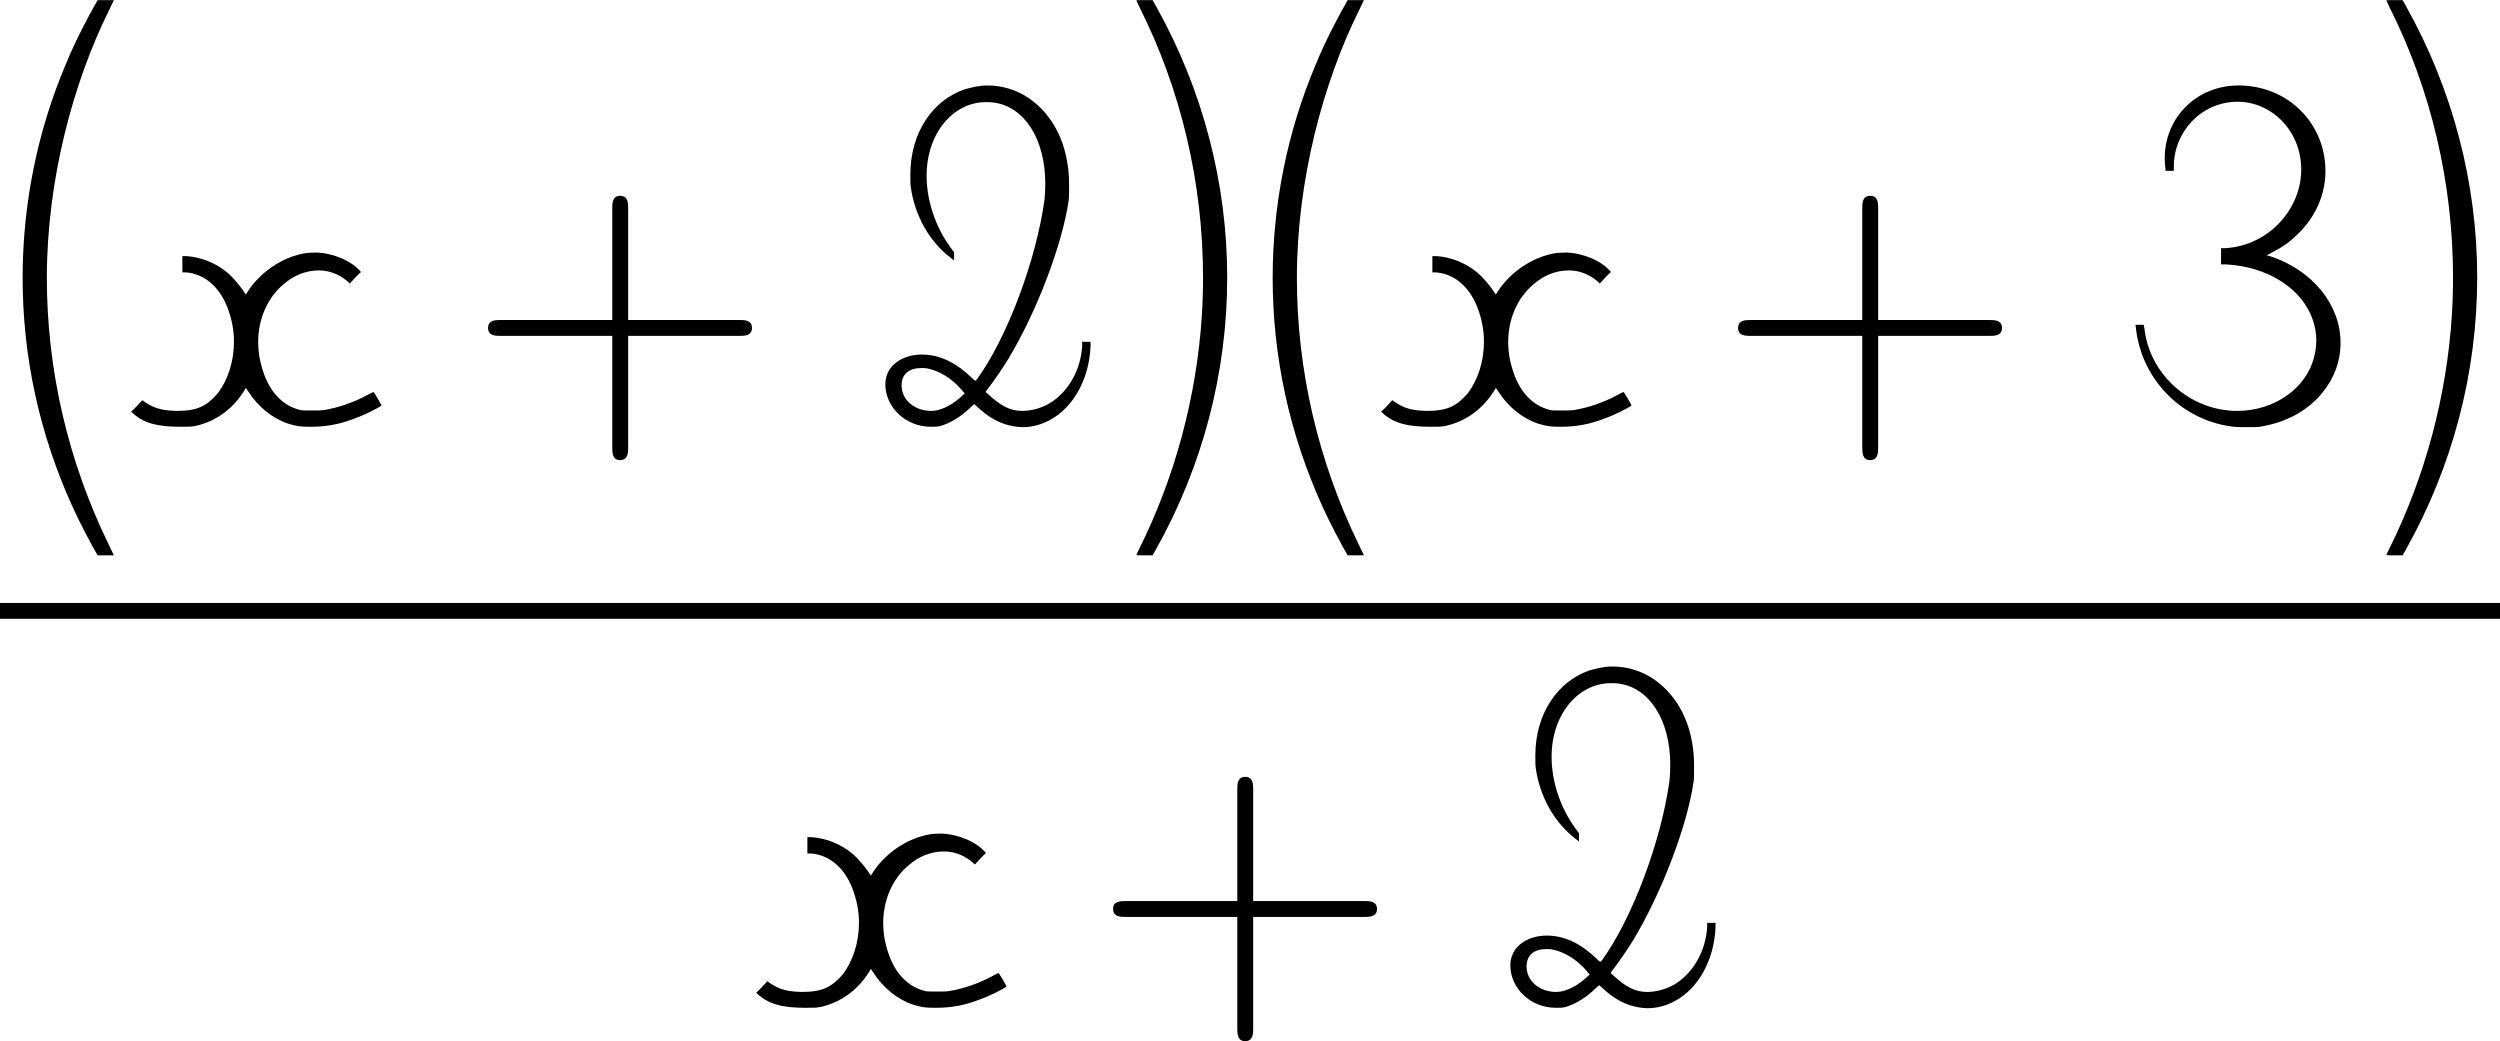 <?xml version='1.0' encoding='UTF-8'?>
<!-- This file was generated by dvisvgm 3.2.2 -->
<svg version='1.1' xmlns='http://www.w3.org/2000/svg' xmlns:xlink='http://www.w3.org/1999/xlink' width='62.758pt' height='26.139pt' viewBox='140.476 -26.139 62.758 26.139'>
<defs>
<path id='g0-40' d='M1.654-9.116C.927-7.402 .568-5.569 .568-3.746C.568-1.783 .986 .169 1.823 2.002C1.993 2.381 2.281 2.929 2.451 3.218H2.859L2.73 2.949C1.704 .847 1.176-1.445 1.176-3.746C1.176-6.217 1.843-8.658 2.73-10.451L2.859-10.72H2.451C2.202-10.291 1.873-9.654 1.654-9.116Z'/>
<path id='g0-41' d='M.578-10.71C.578-10.71 .608-10.64 .648-10.56C1.704-8.468 2.252-6.117 2.252-3.756C2.252-3.437 2.242-3.118 2.222-2.8C2.092-.767 1.544 1.265 .648 3.059C.608 3.138 .578 3.208 .578 3.208C.578 3.218 .667 3.218 .777 3.218H.986L1.076 3.059C2.242 .976 2.859-1.375 2.859-3.756C2.859-6.127 2.242-8.478 1.076-10.56L.986-10.72H.777C.667-10.72 .578-10.72 .578-10.71Z'/>
<path id='g0-50' d='M3.088-8.159C3.158-8.159 3.218-8.159 3.288-8.149C4.045-8.05 4.583-7.253 4.583-6.107C4.583-5.948 4.573-5.798 4.563-5.709C4.364-4.244 3.646-2.262 2.849-1.176C2.829-1.156 2.819-1.156 2.71-1.265C2.401-1.554 2.002-1.823 1.484-1.823C1.006-1.823 .568-1.554 .568-1.076C.568-.518 1.056-.01 1.714-.01C1.833-.01 1.873-.01 1.953-.03C2.192-.1 2.451-.249 2.71-.498L2.8-.578L2.889-.498C3.128-.279 3.337-.149 3.587-.07C3.726-.03 3.866 0 4.015 0C4.264 0 4.513-.07 4.732-.199C5.3-.518 5.679-1.215 5.719-2.012V-2.142H5.509V-2.032C5.469-1.425 5.161-.887 4.692-.598C4.483-.478 4.234-.408 4.005-.408C3.696-.408 3.467-.538 3.158-.817C3.078-.887 3.078-.887 3.098-.907C3.328-1.205 3.487-1.445 3.656-1.714C4.374-2.909 5.011-4.583 5.171-5.699C5.181-5.788 5.181-5.938 5.181-6.087C5.181-7.113 4.762-7.861 4.154-8.269C3.856-8.468 3.497-8.578 3.138-8.578C2.919-8.578 2.73-8.528 2.55-8.478C1.773-8.209 1.196-7.412 1.196-6.346C1.196-6.217 1.196-6.097 1.205-6.037C1.305-5.31 1.674-4.663 2.192-4.264L2.291-4.184V-4.394L2.202-4.513C1.823-5.031 1.604-5.699 1.604-6.306C1.604-7.402 2.291-8.159 3.088-8.159ZM.976-1.046C.976-1.345 1.176-1.484 1.474-1.484C1.524-1.484 1.574-1.484 1.624-1.474C1.923-1.415 2.252-1.215 2.491-.927L2.56-.847C2.311-.598 2.002-.408 1.714-.408C1.325-.408 .976-.667 .976-1.046Z'/>
<path id='g0-51' d='M3.138-8.169C3.975-8.169 4.732-7.452 4.732-6.466C4.732-5.489 3.935-4.563 2.829-4.493H2.72V-4.085H2.859C3.905-4.025 4.772-3.467 5.031-2.67C5.081-2.511 5.111-2.341 5.111-2.172C5.111-2.042 5.091-1.913 5.061-1.783C4.872-.976 4.055-.408 3.128-.408C1.913-.408 .917-1.355 .797-2.471L.777-2.57H.568L.578-2.531C.697-1.235 1.694-.199 2.959-.02C3.059 0 3.228 0 3.377 0C3.507 0 3.616 0 3.696-.01C4.364-.12 4.912-.418 5.28-.887C5.559-1.235 5.719-1.644 5.719-2.122C5.719-3.078 5.011-3.935 3.975-4.284L3.866-4.314L4.015-4.394C4.284-4.533 4.463-4.663 4.672-4.872C5.101-5.3 5.34-5.848 5.34-6.426C5.34-7.641 4.384-8.578 3.158-8.578C2.112-8.578 1.305-7.781 1.305-6.745C1.305-6.645 1.315-6.545 1.325-6.486V-6.436H1.534V-6.545C1.534-7.412 2.222-8.169 3.138-8.169Z'/>
<path id='g0-120' d='M2.74-3.328C2.62-3.517 2.451-3.726 2.281-3.875C1.983-4.125 1.624-4.264 1.255-4.294H1.146V-3.885H1.235C1.733-3.846 2.132-3.477 2.321-2.879C2.401-2.64 2.441-2.391 2.441-2.142C2.441-1.654 2.291-1.186 2.032-.847C1.753-.528 1.524-.408 1.006-.408C.548-.418 .379-.508 .139-.677C.05-.578-.04-.478-.139-.389C.149-.1 .518-.01 1.096-.01C1.335-.01 1.355-.01 1.474-.03C2.052-.159 2.481-.528 2.74-.986L2.8-.897C3.039-.518 3.407-.219 3.796-.09C4.015-.02 4.115-.01 4.374-.01C4.752-.01 5.101-.07 5.499-.229C5.679-.289 6.087-.488 6.147-.548L6.057-.707C5.998-.797 5.958-.877 5.948-.877C5.948-.887 5.898-.867 5.828-.827C5.45-.618 5.061-.488 4.692-.428C4.613-.418 4.483-.418 4.374-.418S4.164-.418 4.115-.428C3.676-.528 3.337-.877 3.168-1.415C3.088-1.654 3.049-1.893 3.049-2.132C3.049-2.71 3.278-3.248 3.686-3.587C3.935-3.806 4.244-3.935 4.573-3.935C4.872-3.935 5.151-3.806 5.35-3.606C5.44-3.706 5.529-3.806 5.629-3.895C5.41-4.164 4.961-4.364 4.513-4.384C4.423-4.384 4.314-4.374 4.274-4.374C3.636-4.284 3.039-3.846 2.74-3.328Z'/>
<path id='g1-43' d='M4.075-2.291H6.854C6.994-2.291 7.183-2.291 7.183-2.491S6.994-2.69 6.854-2.69H4.075V-5.479C4.075-5.619 4.075-5.808 3.875-5.808S3.676-5.619 3.676-5.479V-2.69H.887C.747-2.69 .558-2.69 .558-2.491S.747-2.291 .887-2.291H3.676V.498C3.676 .638 3.676 .827 3.875 .827S4.075 .638 4.075 .498V-2.291Z'/>
</defs>
<g id='page1'>
<use x='140.476' y='-15.416' xlink:href='#g0-40'/>
<use x='143.908' y='-15.416' xlink:href='#g0-120'/>
<use x='152.17' y='-15.416' xlink:href='#g1-43'/>
<use x='162.133' y='-15.416' xlink:href='#g0-50'/>
<use x='168.424' y='-15.416' xlink:href='#g0-41'/>
<use x='171.856' y='-15.416' xlink:href='#g0-40'/>
<use x='175.287' y='-15.416' xlink:href='#g0-120'/>
<use x='183.549' y='-15.416' xlink:href='#g1-43'/>
<use x='193.512' y='-15.416' xlink:href='#g0-51'/>
<use x='199.803' y='-15.416' xlink:href='#g0-41'/>
<rect x='140.476' y='-11.003' height='.398' width='62.758'/>
<use x='159.598' y='-.83' xlink:href='#g0-120'/>
<use x='167.86' y='-.83' xlink:href='#g1-43'/>
<use x='177.822' y='-.83' xlink:href='#g0-50'/>
</g>
</svg>